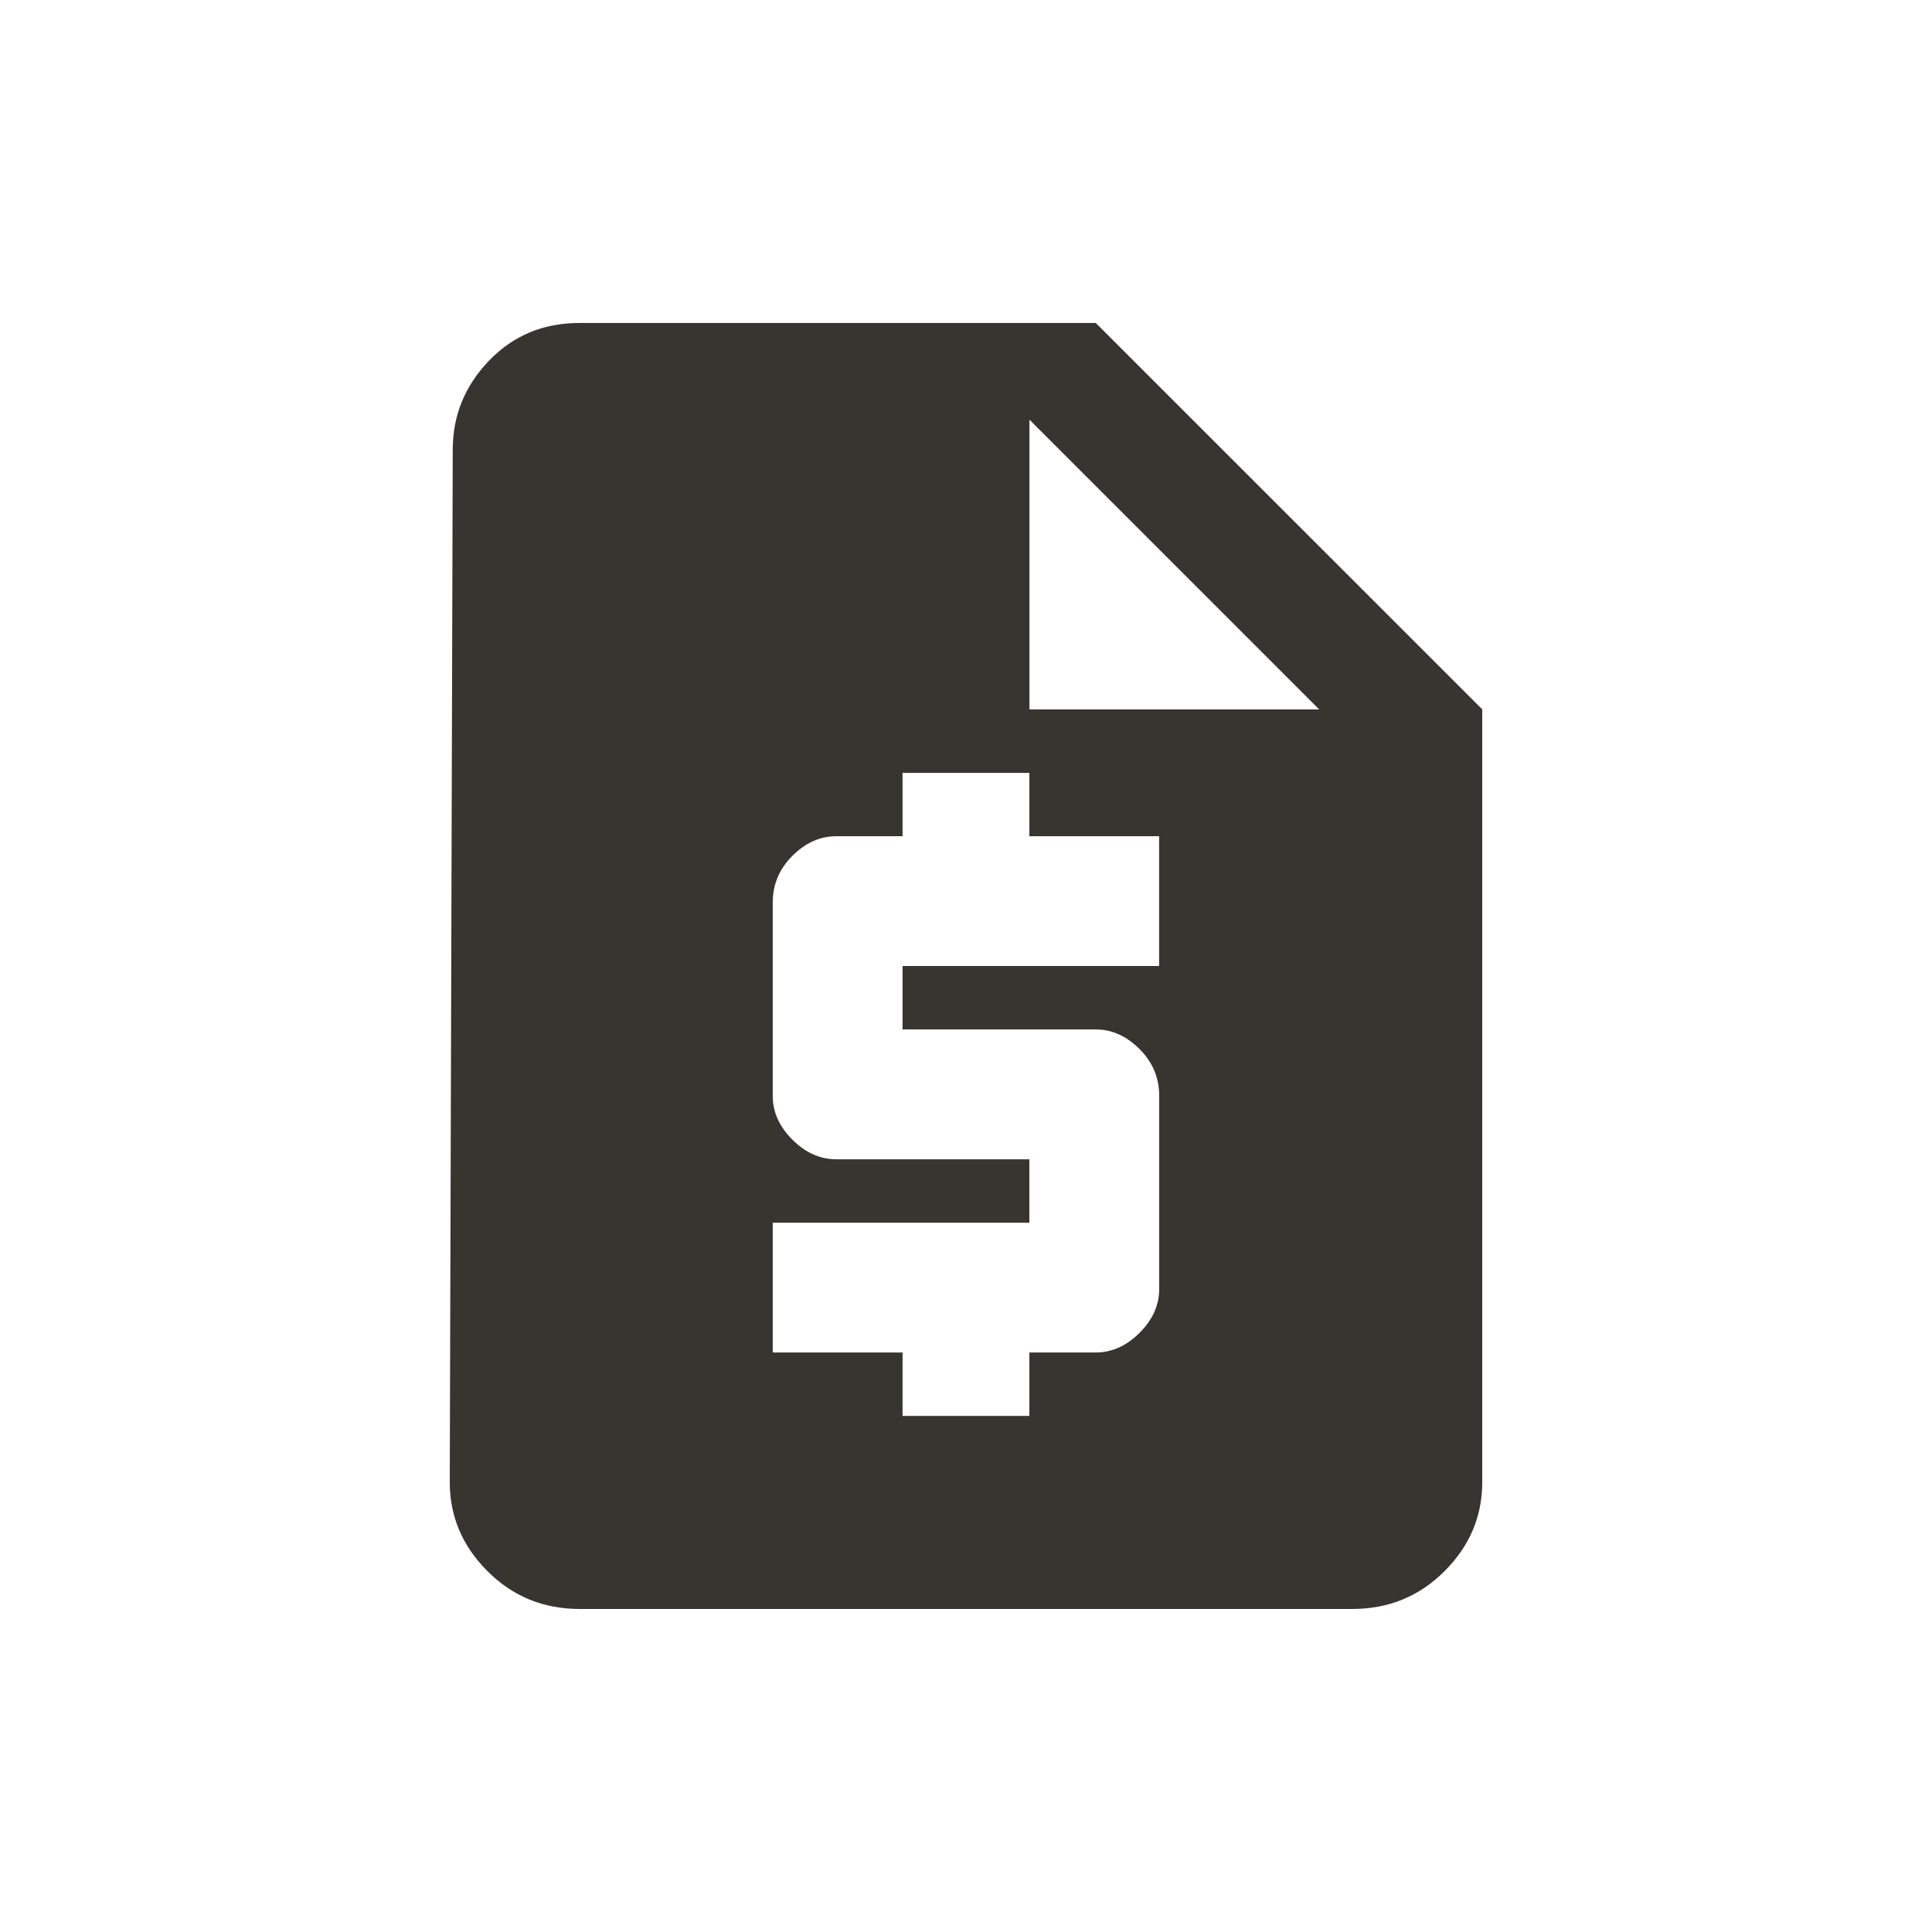 <!-- Generated by IcoMoon.io -->
<svg version="1.1" xmlns="http://www.w3.org/2000/svg" width="24" height="24" viewBox="0 0 24 24">
<title>request_quote</title>
<path fill="#37352f" d="M13.612 4.012h-6.413q-0.675 0-1.125 0.469t-0.45 1.106l-0.037 12.825q0 0.637 0.469 1.106t1.144 0.469h9.6q0.675 0 1.144-0.469t0.469-1.106v-9.6zM14.4 12h-3.188v0.788h2.4q0.3 0 0.544 0.244t0.244 0.581v2.4q0 0.3-0.244 0.544t-0.544 0.244h-0.825v0.788h-1.575v-0.788h-1.613v-1.612h3.188v-0.788h-2.4q-0.3 0-0.544-0.244t-0.244-0.544v-2.4q0-0.337 0.244-0.581t0.544-0.244h0.825v-0.787h1.575v0.787h1.612v1.613zM12.788 8.813v-3.6l3.6 3.6h-3.6z"></path>
</svg>
